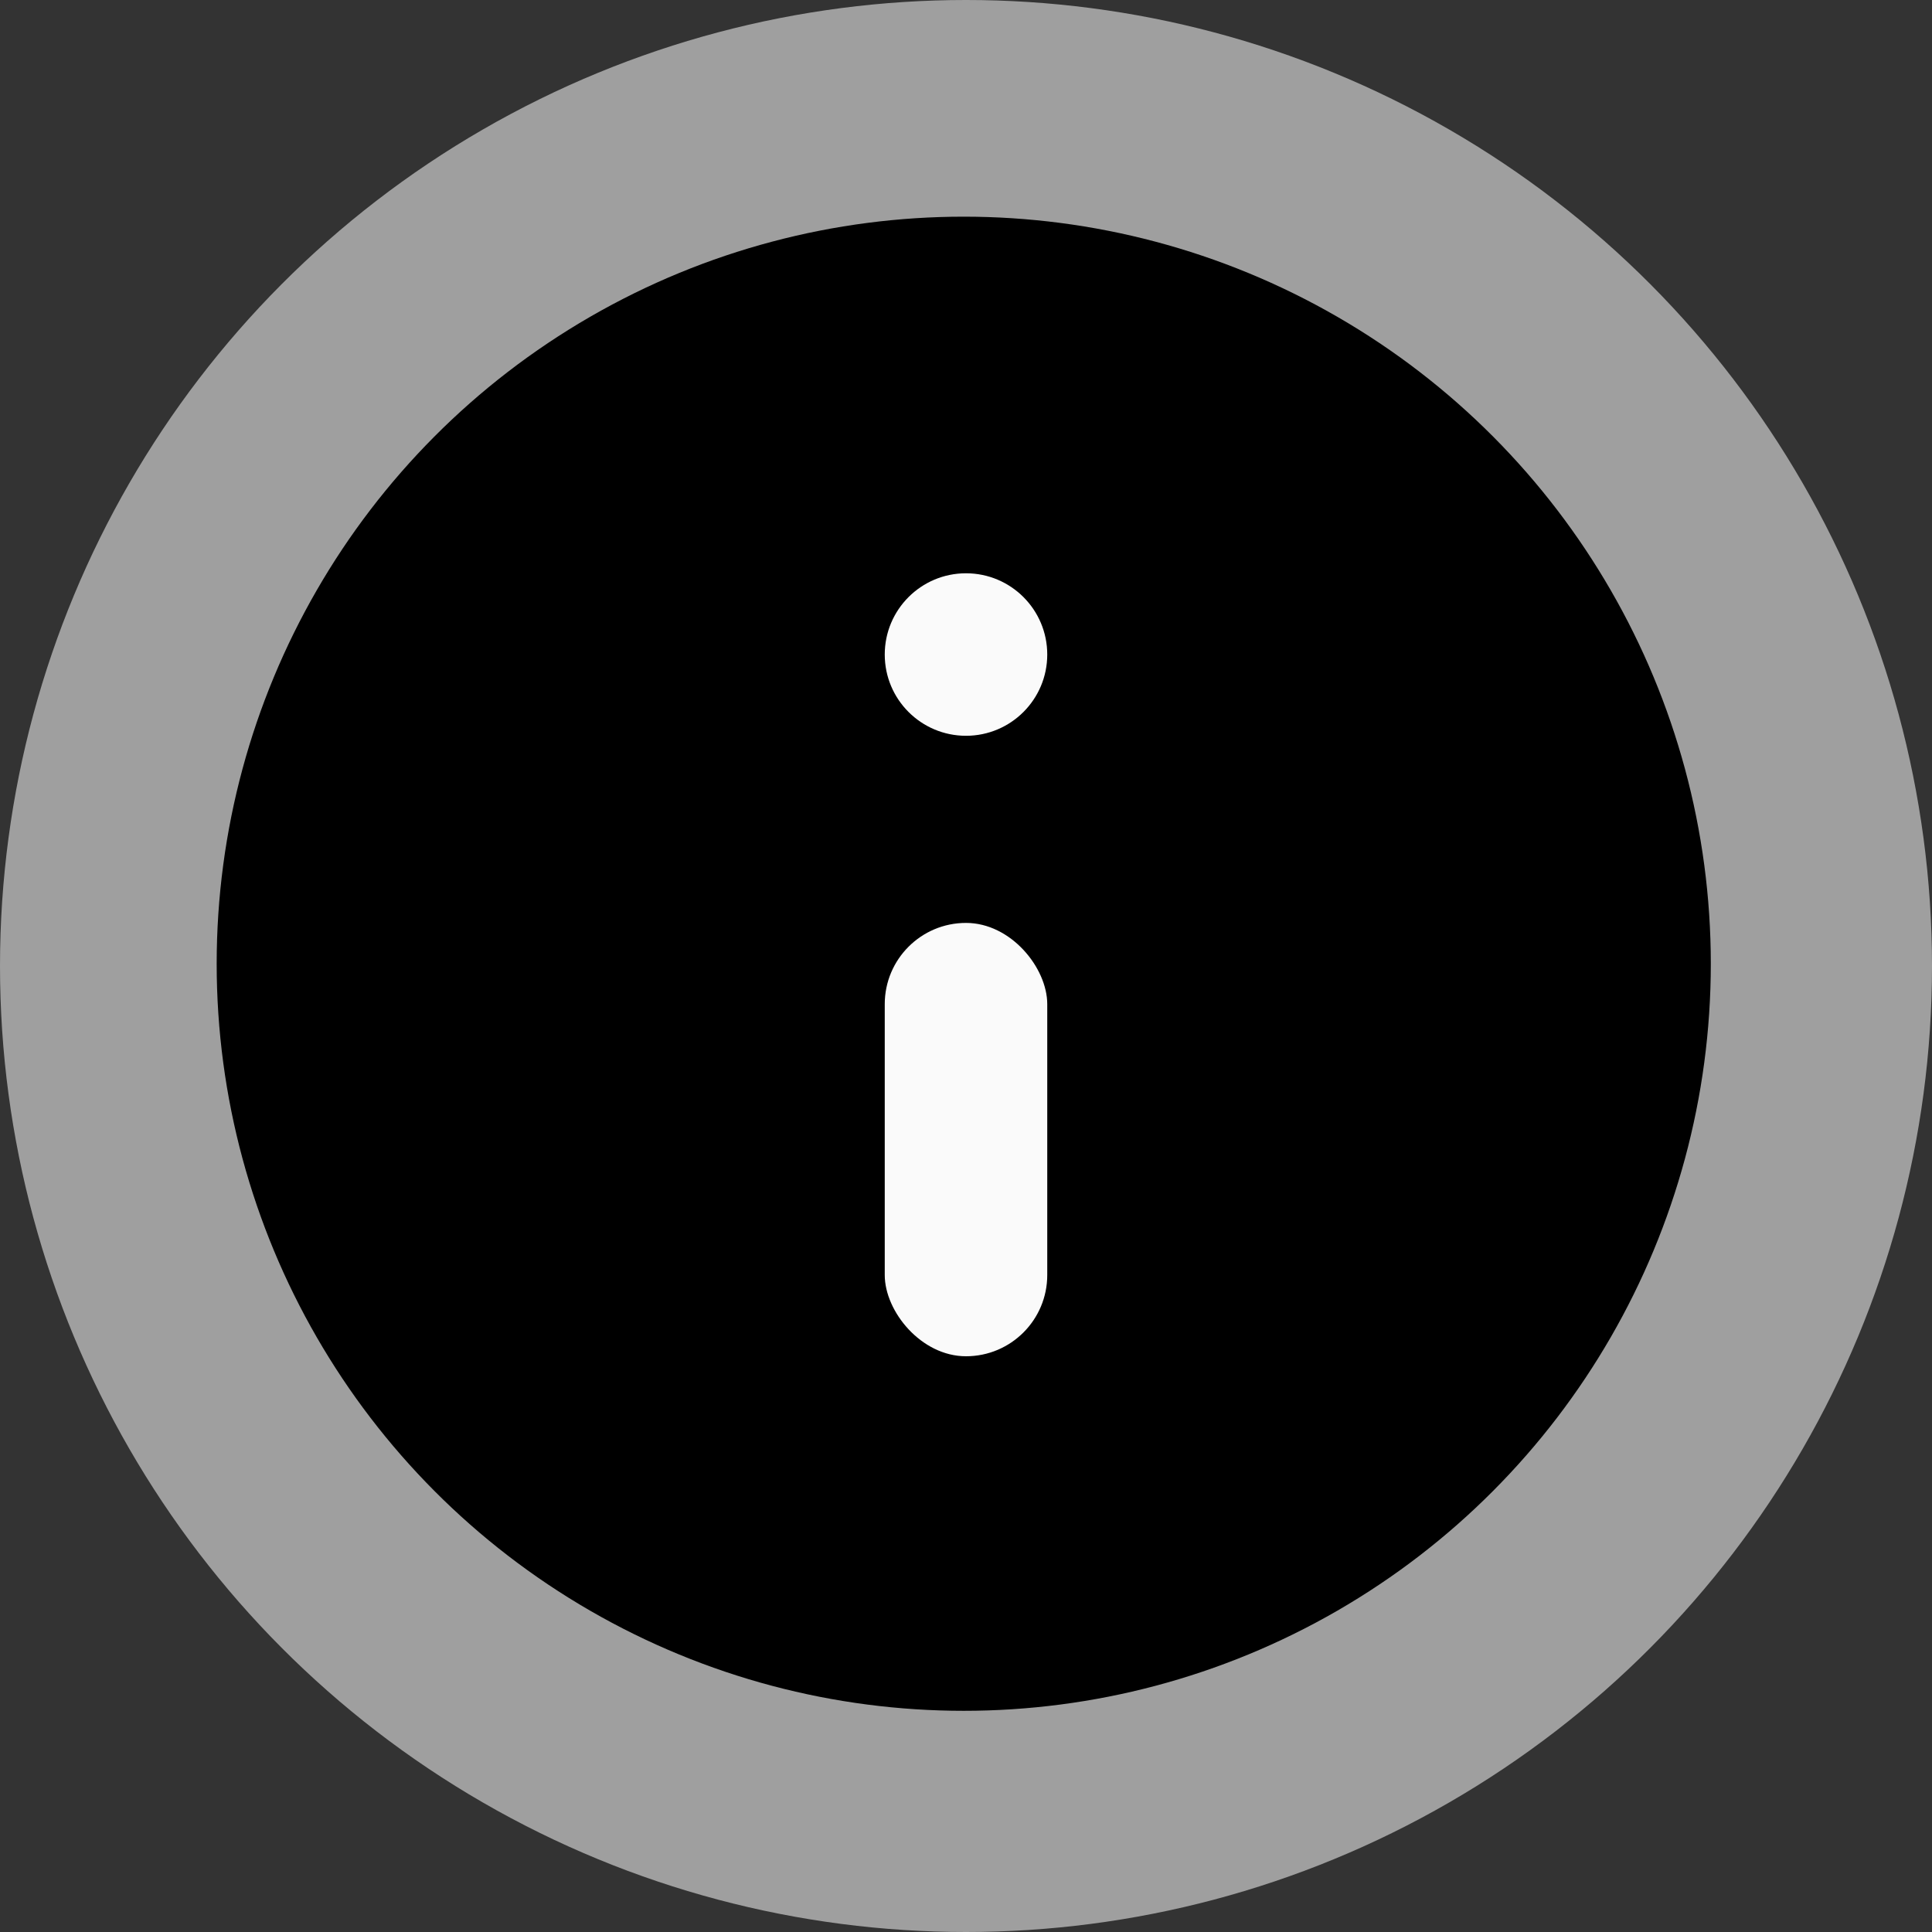 <svg width="428" height="428" viewBox="0 0 428 428" fill="none" xmlns="http://www.w3.org/2000/svg">
<rect x="0" y="0" width="428" height="428" fill="#333333" stroke="none"/>
<circle cx="214" cy="214" r="214" fill="#9F9F9F"/>
<circle cx="213.5" cy="213.5" r="165.5" fill="black"/>
<circle cx="214" cy="145" r="18" fill="#FAFAFA"/>
<rect x="196" y="204.455" width="36" height="96" rx="18" fill="#FAFAFA"/>
</svg>

